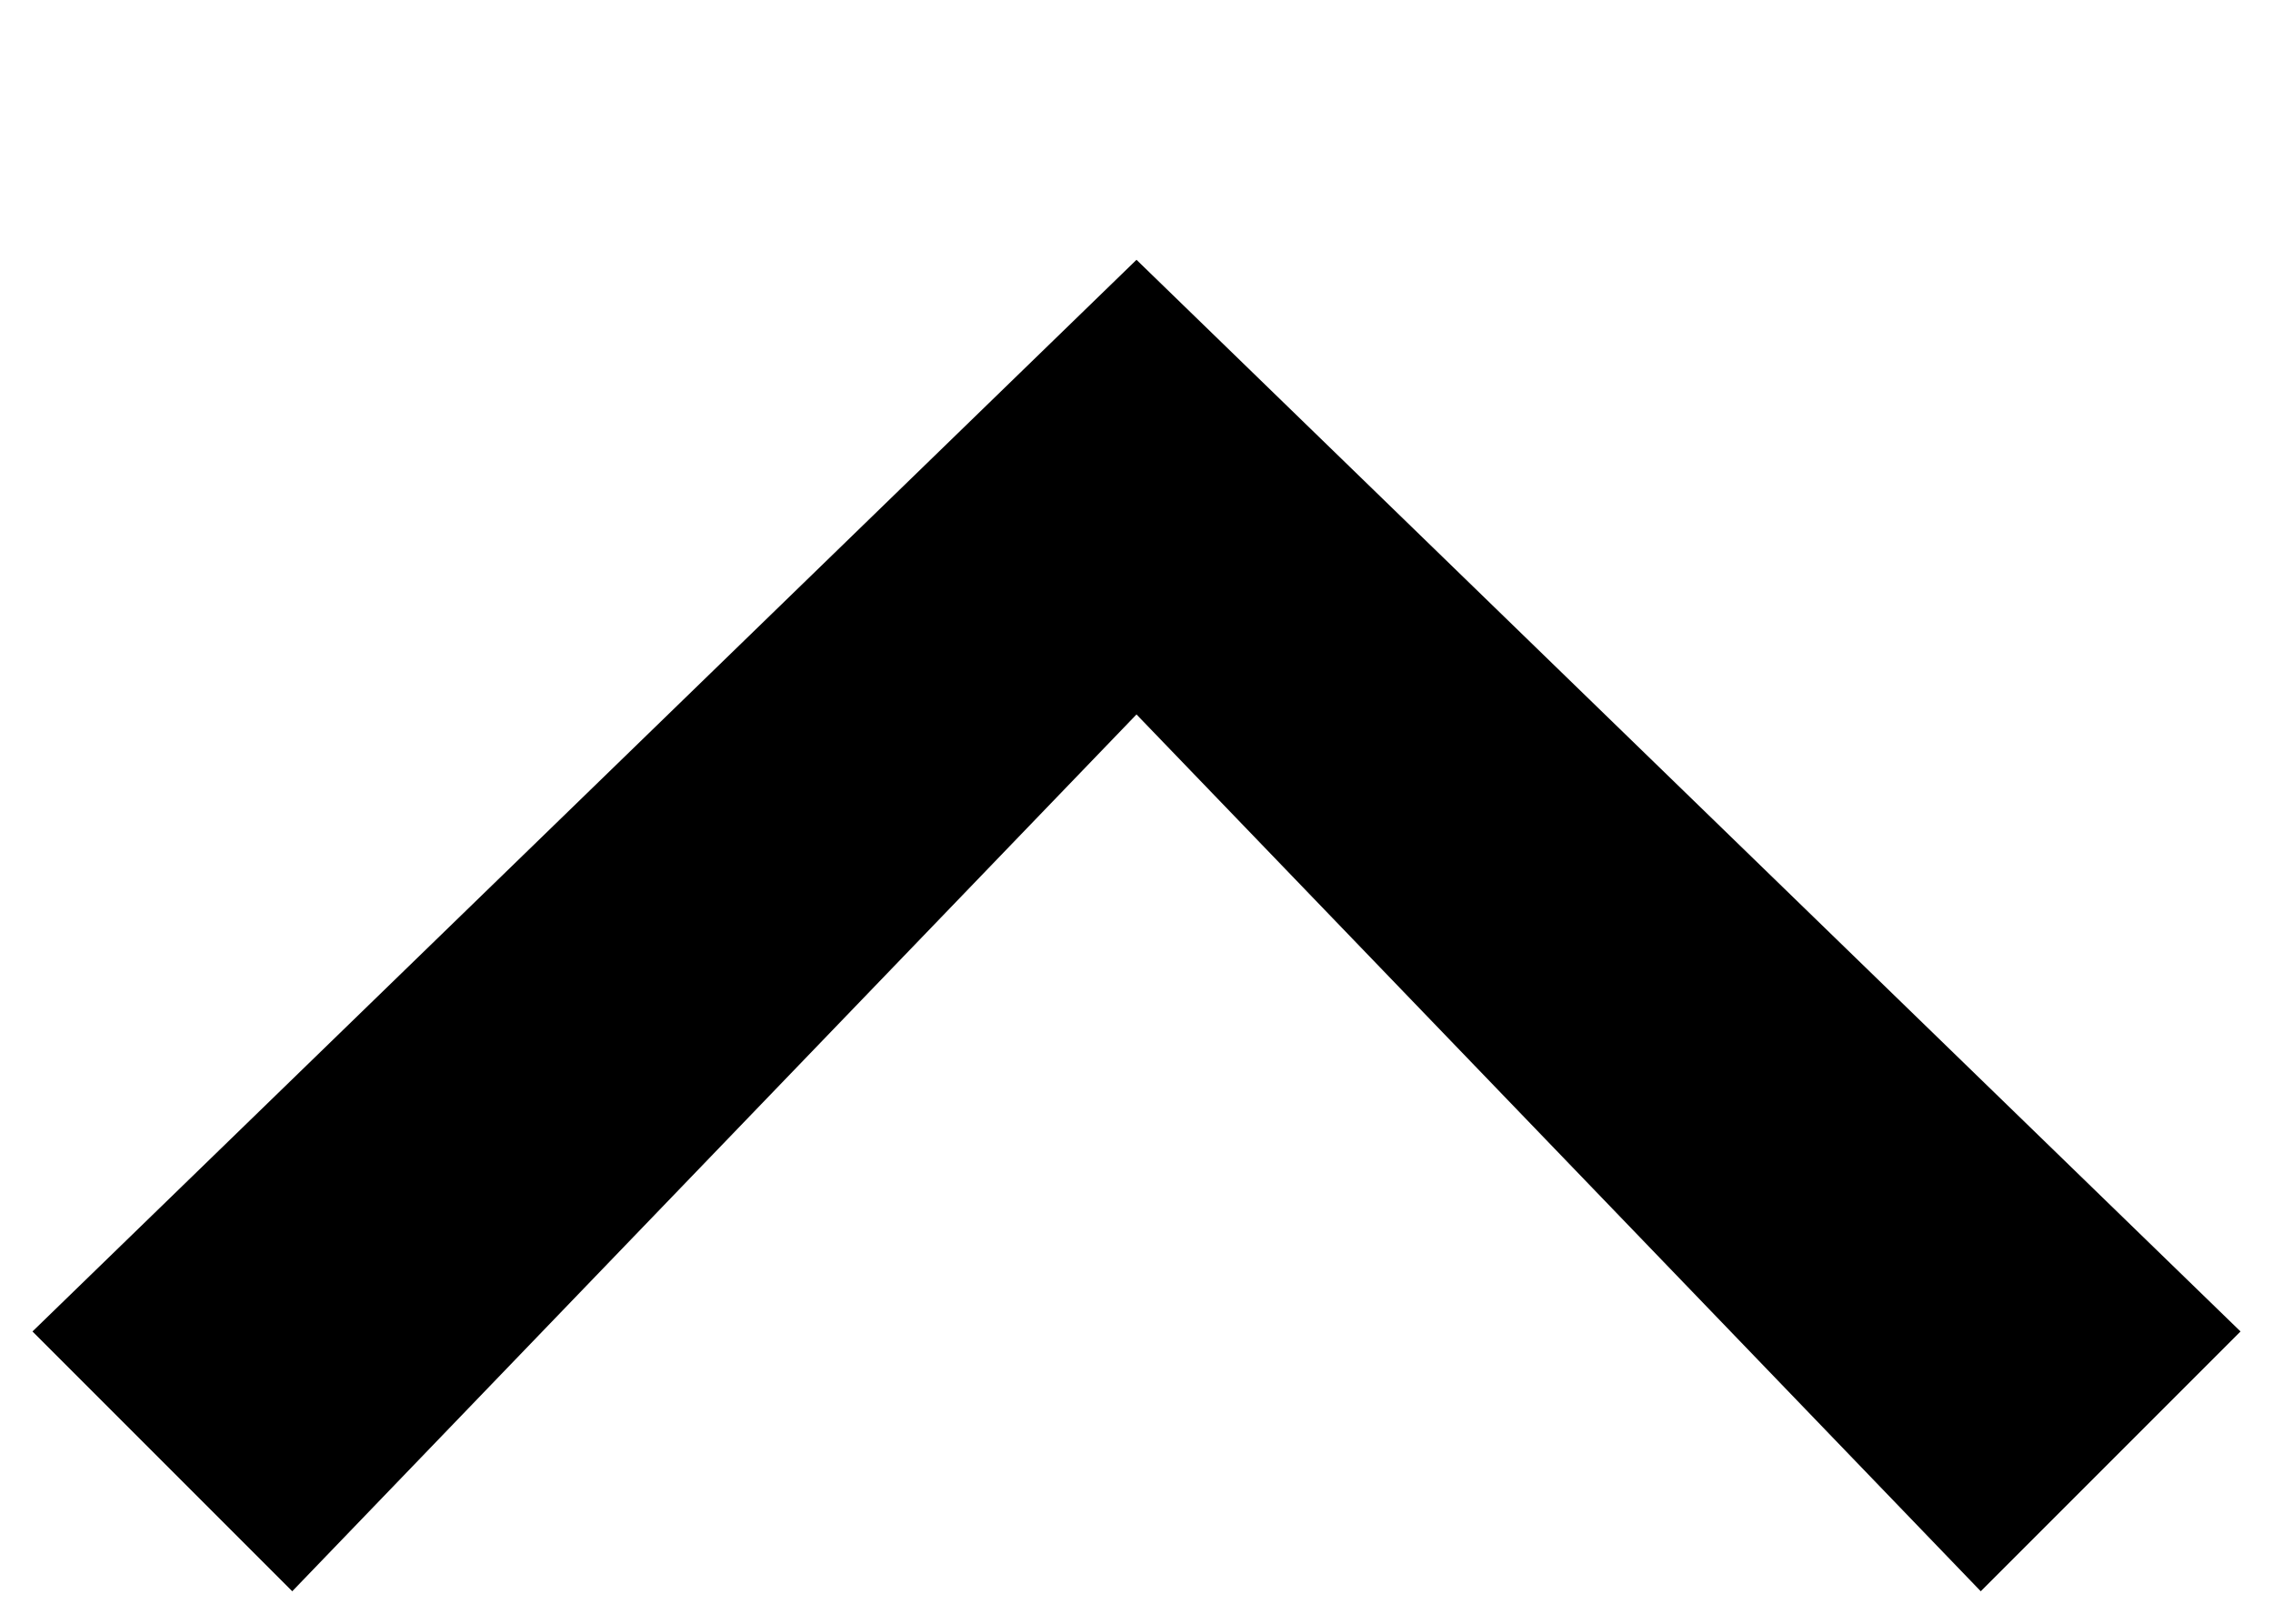 <?xml version="1.0" encoding="utf-8"?>
<!-- Generator: Adobe Illustrator 21.1.0, SVG Export Plug-In . SVG Version: 6.00 Build 0)  -->
<svg version="1.1" id="Layer_1" xmlns="http://www.w3.org/2000/svg" x="0px"
     y="0px"
     viewBox="0 0 7 5" style="enable-background:new 0 0 7 5;" xml:space="preserve">
<polygon points="6.1,4.9 3.5,2.2 0.9,4.9 0.1,4.1 3.5,0.8 6.9,4.1 "/>
</svg>
